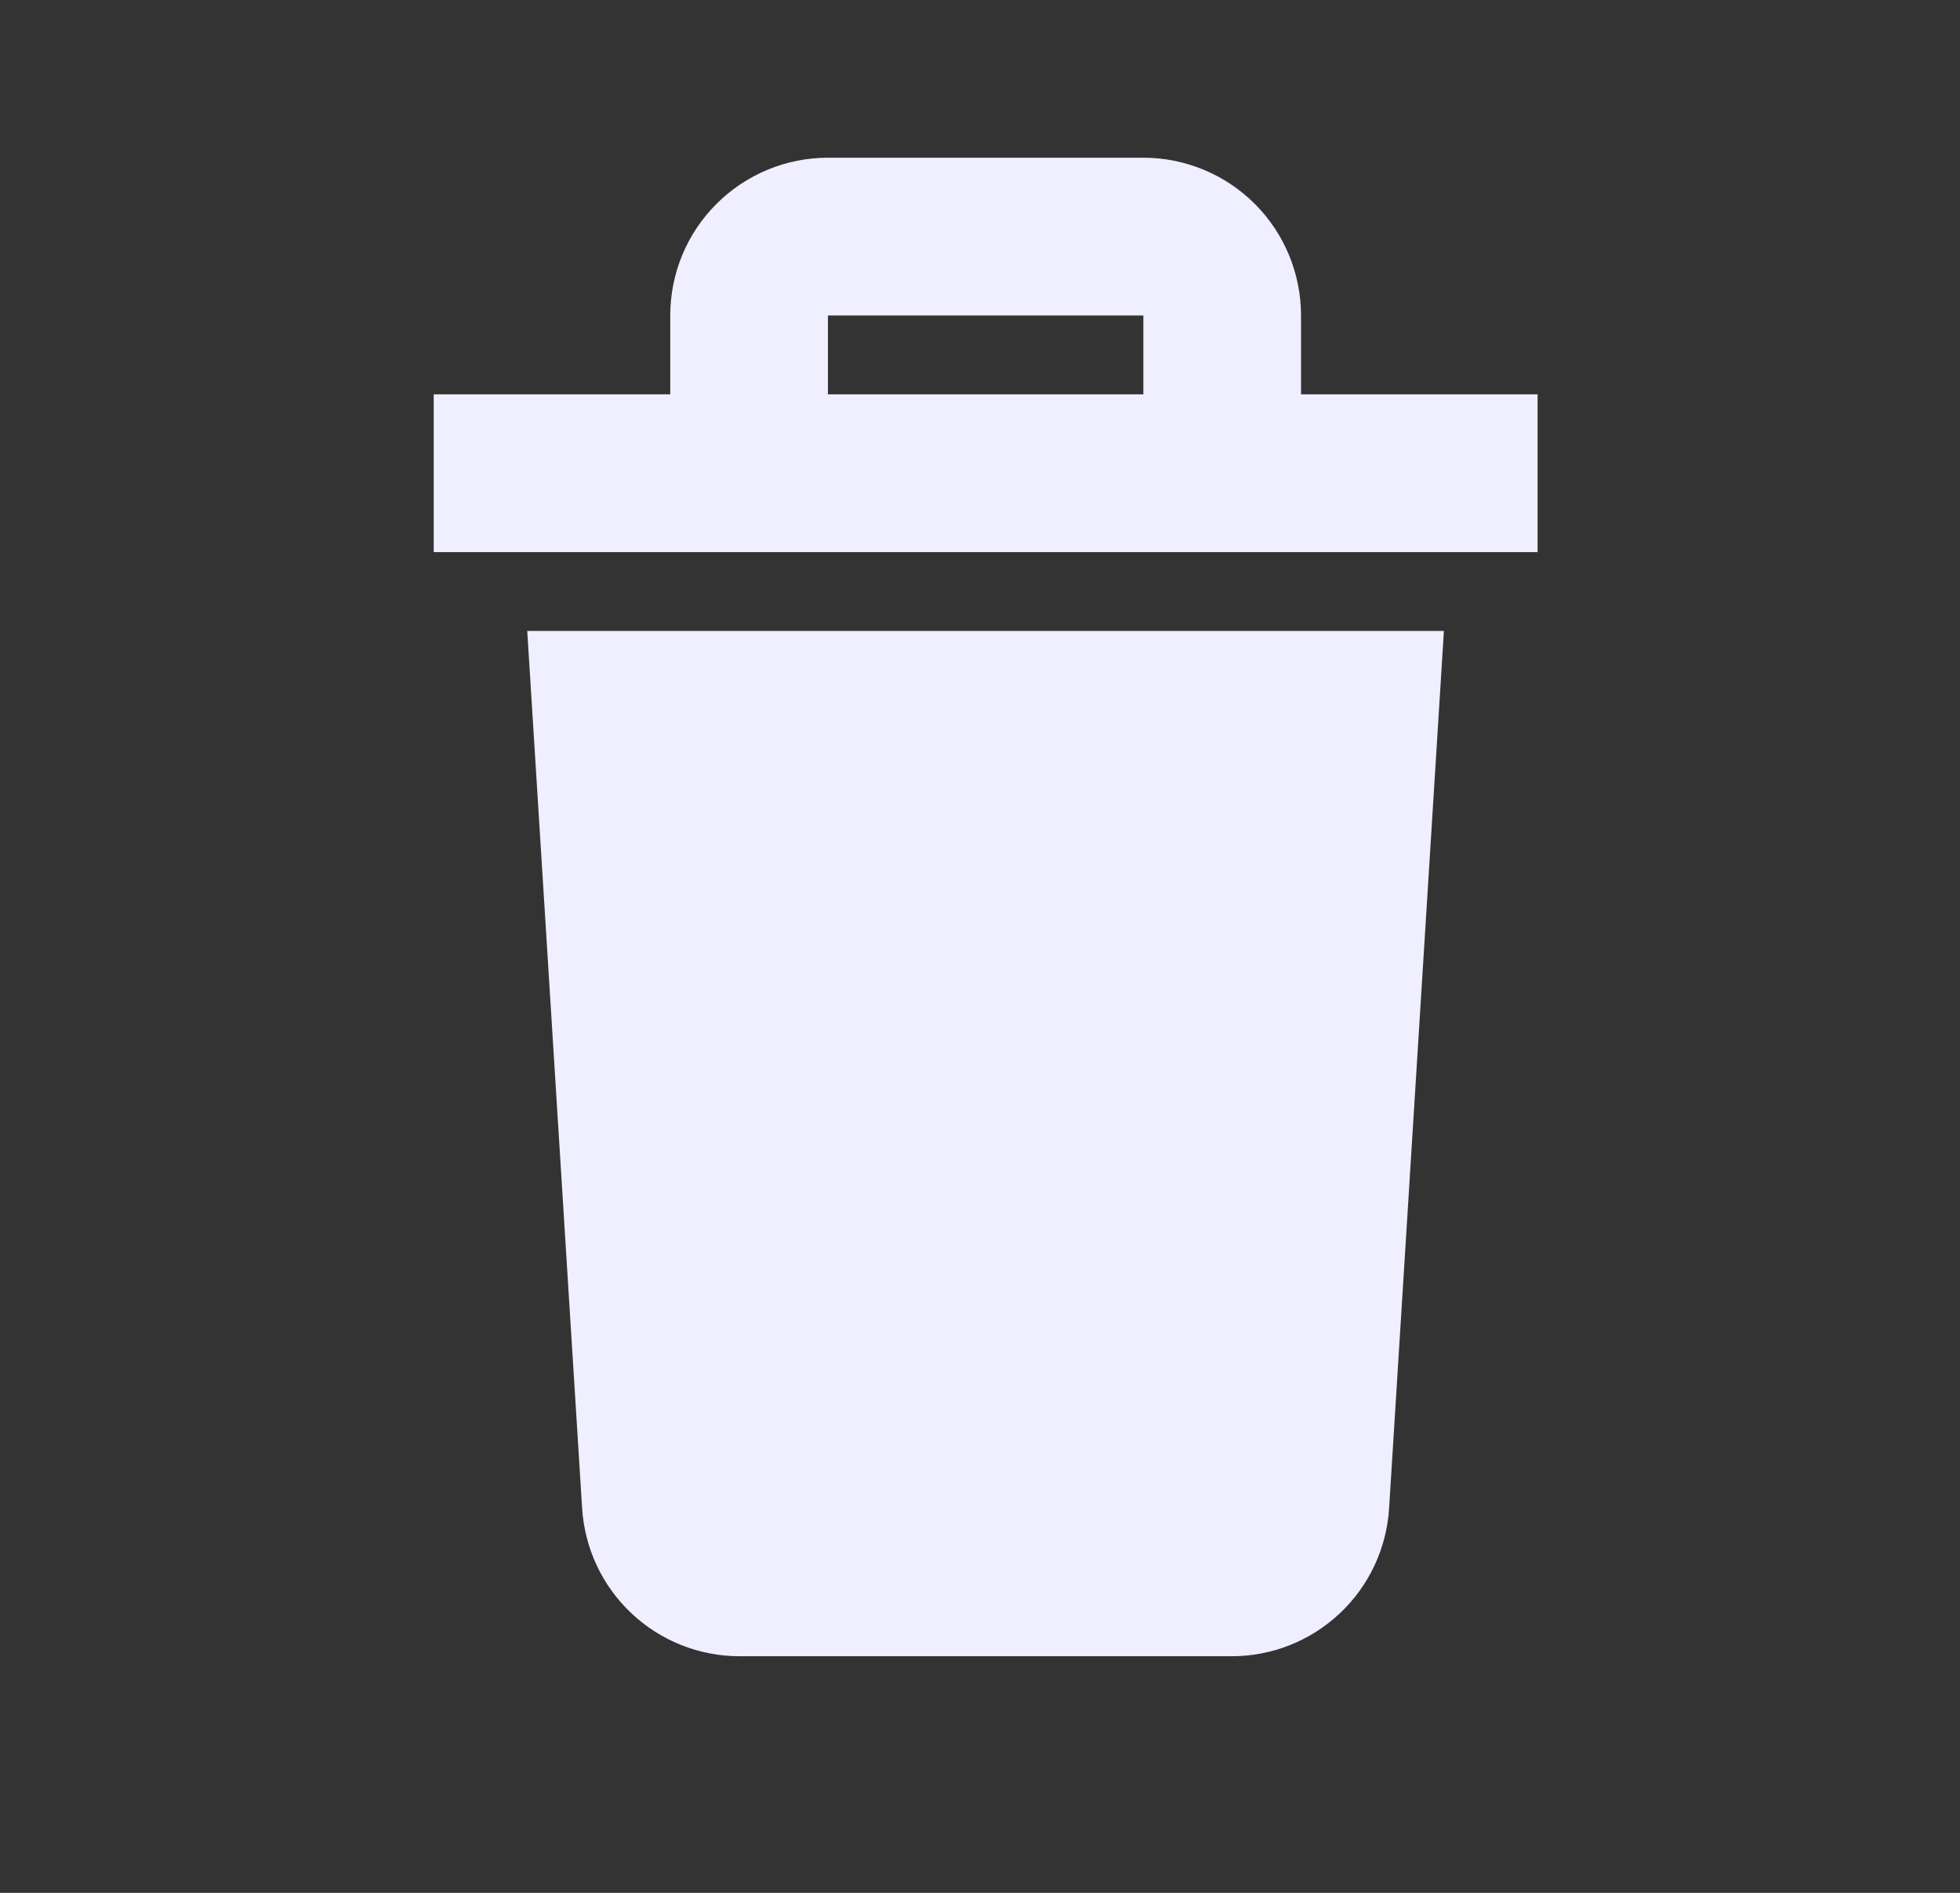 <svg width="29" height="28" viewBox="0 0 29 28" fill="none" xmlns="http://www.w3.org/2000/svg">
<rect x="0" y="0" width="29" height="28" fill="#333333" stroke="none"/>
<g id="tacho basura">
<path id="Vector" d="M7.801 9.333H21.364L20.553 22.312C20.516 22.905 20.255 23.461 19.822 23.867C19.389 24.274 18.818 24.5 18.224 24.5H10.942C10.349 24.5 9.777 24.274 9.345 23.867C8.912 23.461 8.651 22.905 8.613 22.312L7.801 9.333ZM22.75 5.833V8.167H6.417V5.833H9.917V4.667C9.917 4.048 10.162 3.454 10.6 3.017C11.038 2.579 11.631 2.333 12.25 2.333H16.917C17.535 2.333 18.129 2.579 18.567 3.017C19.004 3.454 19.25 4.048 19.25 4.667V5.833H22.75ZM12.25 5.833H16.917V4.667H12.25V5.833Z" fill="#EFEFFF"/>
</g>
</svg>
